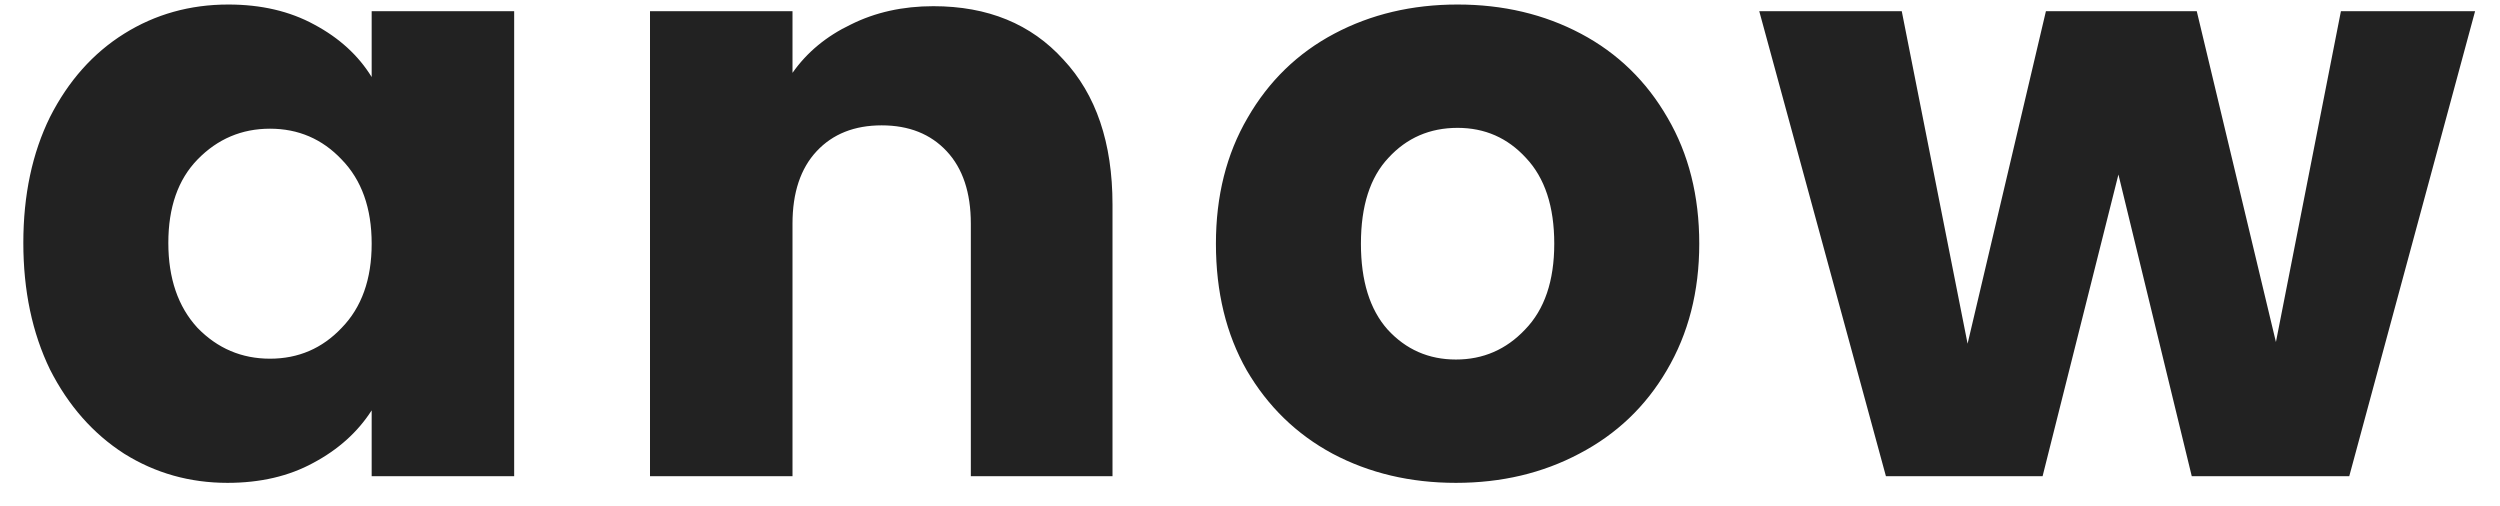 <svg width="84" height="17" viewBox="0 0 84 17" fill="none" xmlns="http://www.w3.org/2000/svg">
<path d="M0.784 8.16C0.784 6.555 1.083 5.145 1.68 3.932C2.296 2.719 3.127 1.785 4.172 1.132C5.217 0.479 6.384 0.152 7.672 0.152C8.773 0.152 9.735 0.376 10.556 0.824C11.396 1.272 12.04 1.86 12.488 2.588V0.376H17.276V16H12.488V13.788C12.021 14.516 11.368 15.104 10.528 15.552C9.707 16 8.745 16.224 7.644 16.224C6.375 16.224 5.217 15.897 4.172 15.244C3.127 14.572 2.296 13.629 1.68 12.416C1.083 11.184 0.784 9.765 0.784 8.16ZM12.488 8.188C12.488 6.993 12.152 6.051 11.48 5.36C10.827 4.669 10.024 4.324 9.072 4.324C8.12 4.324 7.308 4.669 6.636 5.36C5.983 6.032 5.656 6.965 5.656 8.16C5.656 9.355 5.983 10.307 6.636 11.016C7.308 11.707 8.12 12.052 9.072 12.052C10.024 12.052 10.827 11.707 11.48 11.016C12.152 10.325 12.488 9.383 12.488 8.188ZM31.36 0.208C33.189 0.208 34.645 0.805 35.728 2C36.829 3.176 37.38 4.8 37.38 6.872V16H32.62V7.516C32.62 6.471 32.349 5.659 31.808 5.08C31.267 4.501 30.539 4.212 29.624 4.212C28.709 4.212 27.981 4.501 27.44 5.08C26.899 5.659 26.628 6.471 26.628 7.516V16H21.84V0.376H26.628V2.448C27.113 1.757 27.767 1.216 28.588 0.824C29.409 0.413 30.333 0.208 31.36 0.208ZM48.919 16.224C47.388 16.224 46.007 15.897 44.775 15.244C43.562 14.591 42.6 13.657 41.891 12.444C41.2 11.231 40.855 9.812 40.855 8.188C40.855 6.583 41.21 5.173 41.919 3.96C42.628 2.728 43.599 1.785 44.831 1.132C46.063 0.479 47.444 0.152 48.975 0.152C50.506 0.152 51.887 0.479 53.119 1.132C54.351 1.785 55.322 2.728 56.031 3.96C56.74 5.173 57.095 6.583 57.095 8.188C57.095 9.793 56.731 11.212 56.003 12.444C55.294 13.657 54.314 14.591 53.063 15.244C51.831 15.897 50.45 16.224 48.919 16.224ZM48.919 12.08C49.834 12.08 50.608 11.744 51.243 11.072C51.896 10.4 52.223 9.439 52.223 8.188C52.223 6.937 51.906 5.976 51.271 5.304C50.655 4.632 49.89 4.296 48.975 4.296C48.042 4.296 47.267 4.632 46.651 5.304C46.035 5.957 45.727 6.919 45.727 8.188C45.727 9.439 46.026 10.4 46.623 11.072C47.239 11.744 48.004 12.08 48.919 12.08ZM83.163 0.376L78.935 16H73.643L71.179 5.864L68.631 16H63.367L59.111 0.376H63.899L66.111 11.548L68.743 0.376H73.811L76.471 11.492L78.655 0.376H83.163Z" fill="#222222"/>
</svg>
